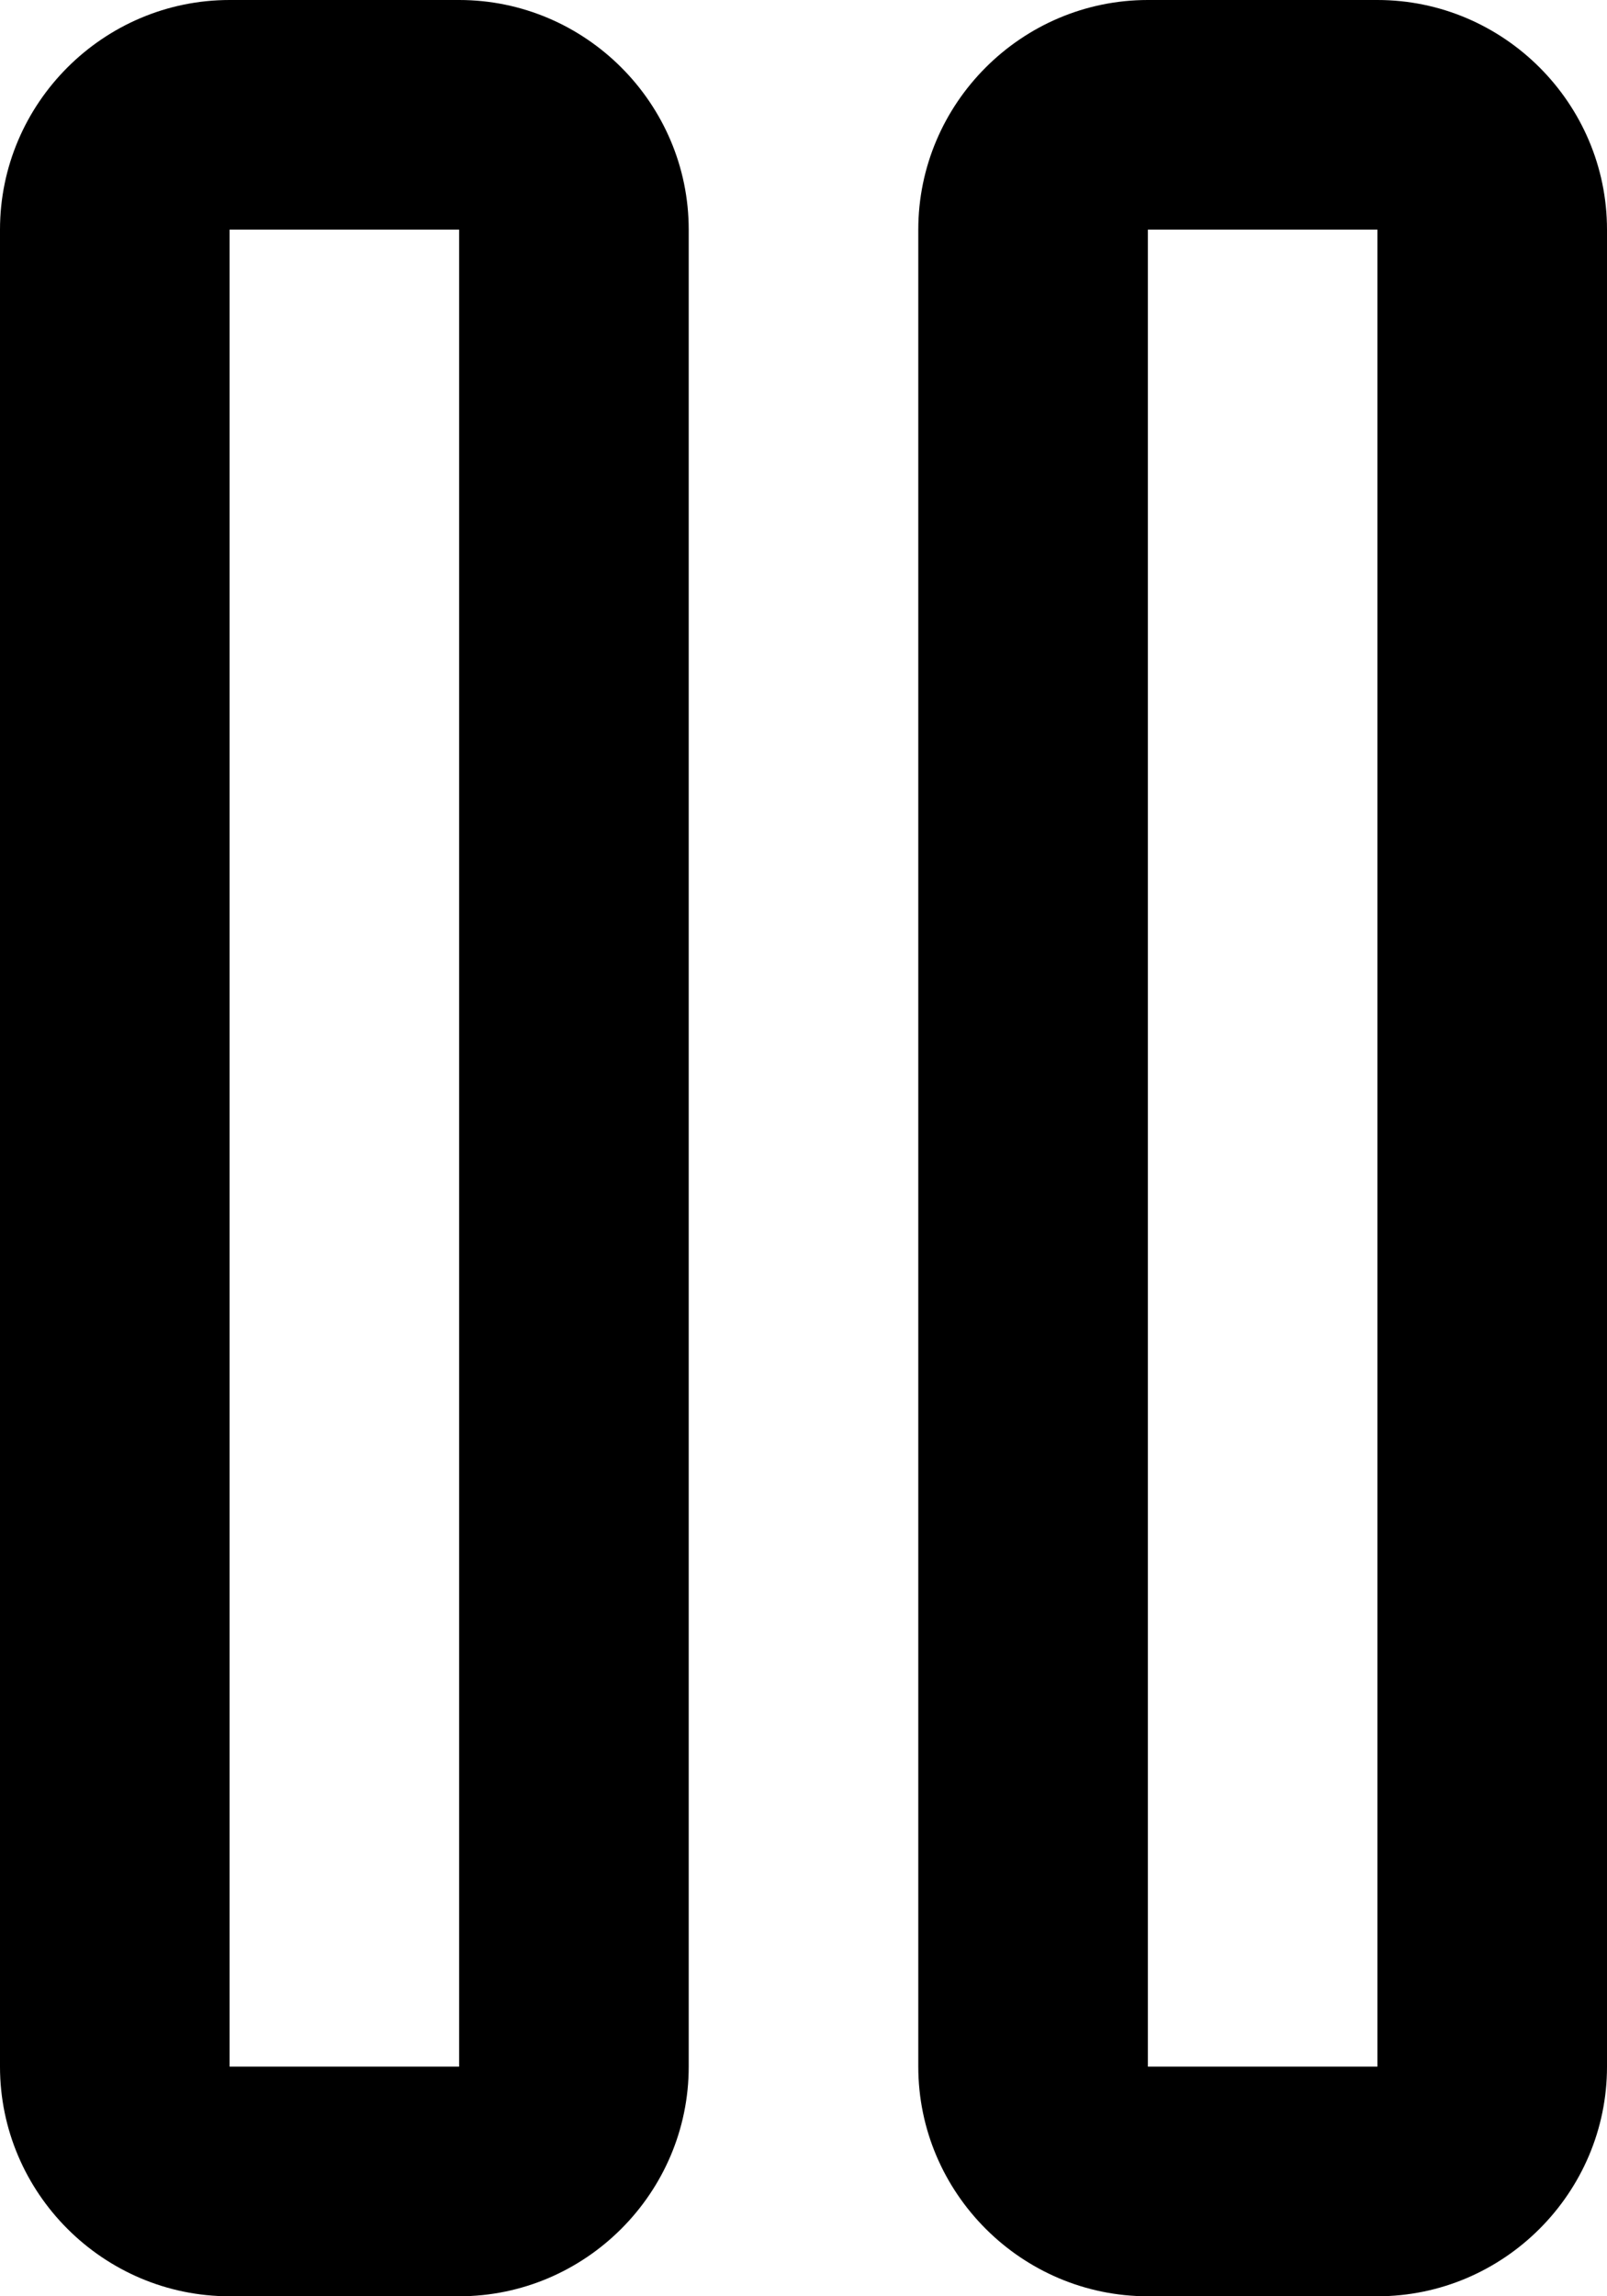<svg fill="none" viewBox="0 0 14 20">
	<path fill="currentColor" fill-rule="evenodd" d="M4 0H2C.9 0 0 .9 0 2v16c0 1.1.9 2 2 2h2c1.1 0 2-.9 2-2V2c0-1.1-.9-2-2-2zm8 0h-2C8.9 0 8 .9 8 2v16c0 1.1.9 2 2 2h2c1.1 0 2-.9 2-2V2c0-1.1-.9-2-2-2zM2 2v16h2V2H2zm8 16V2h2v16h-2z" clip-rule="evenodd"/>
</svg>
